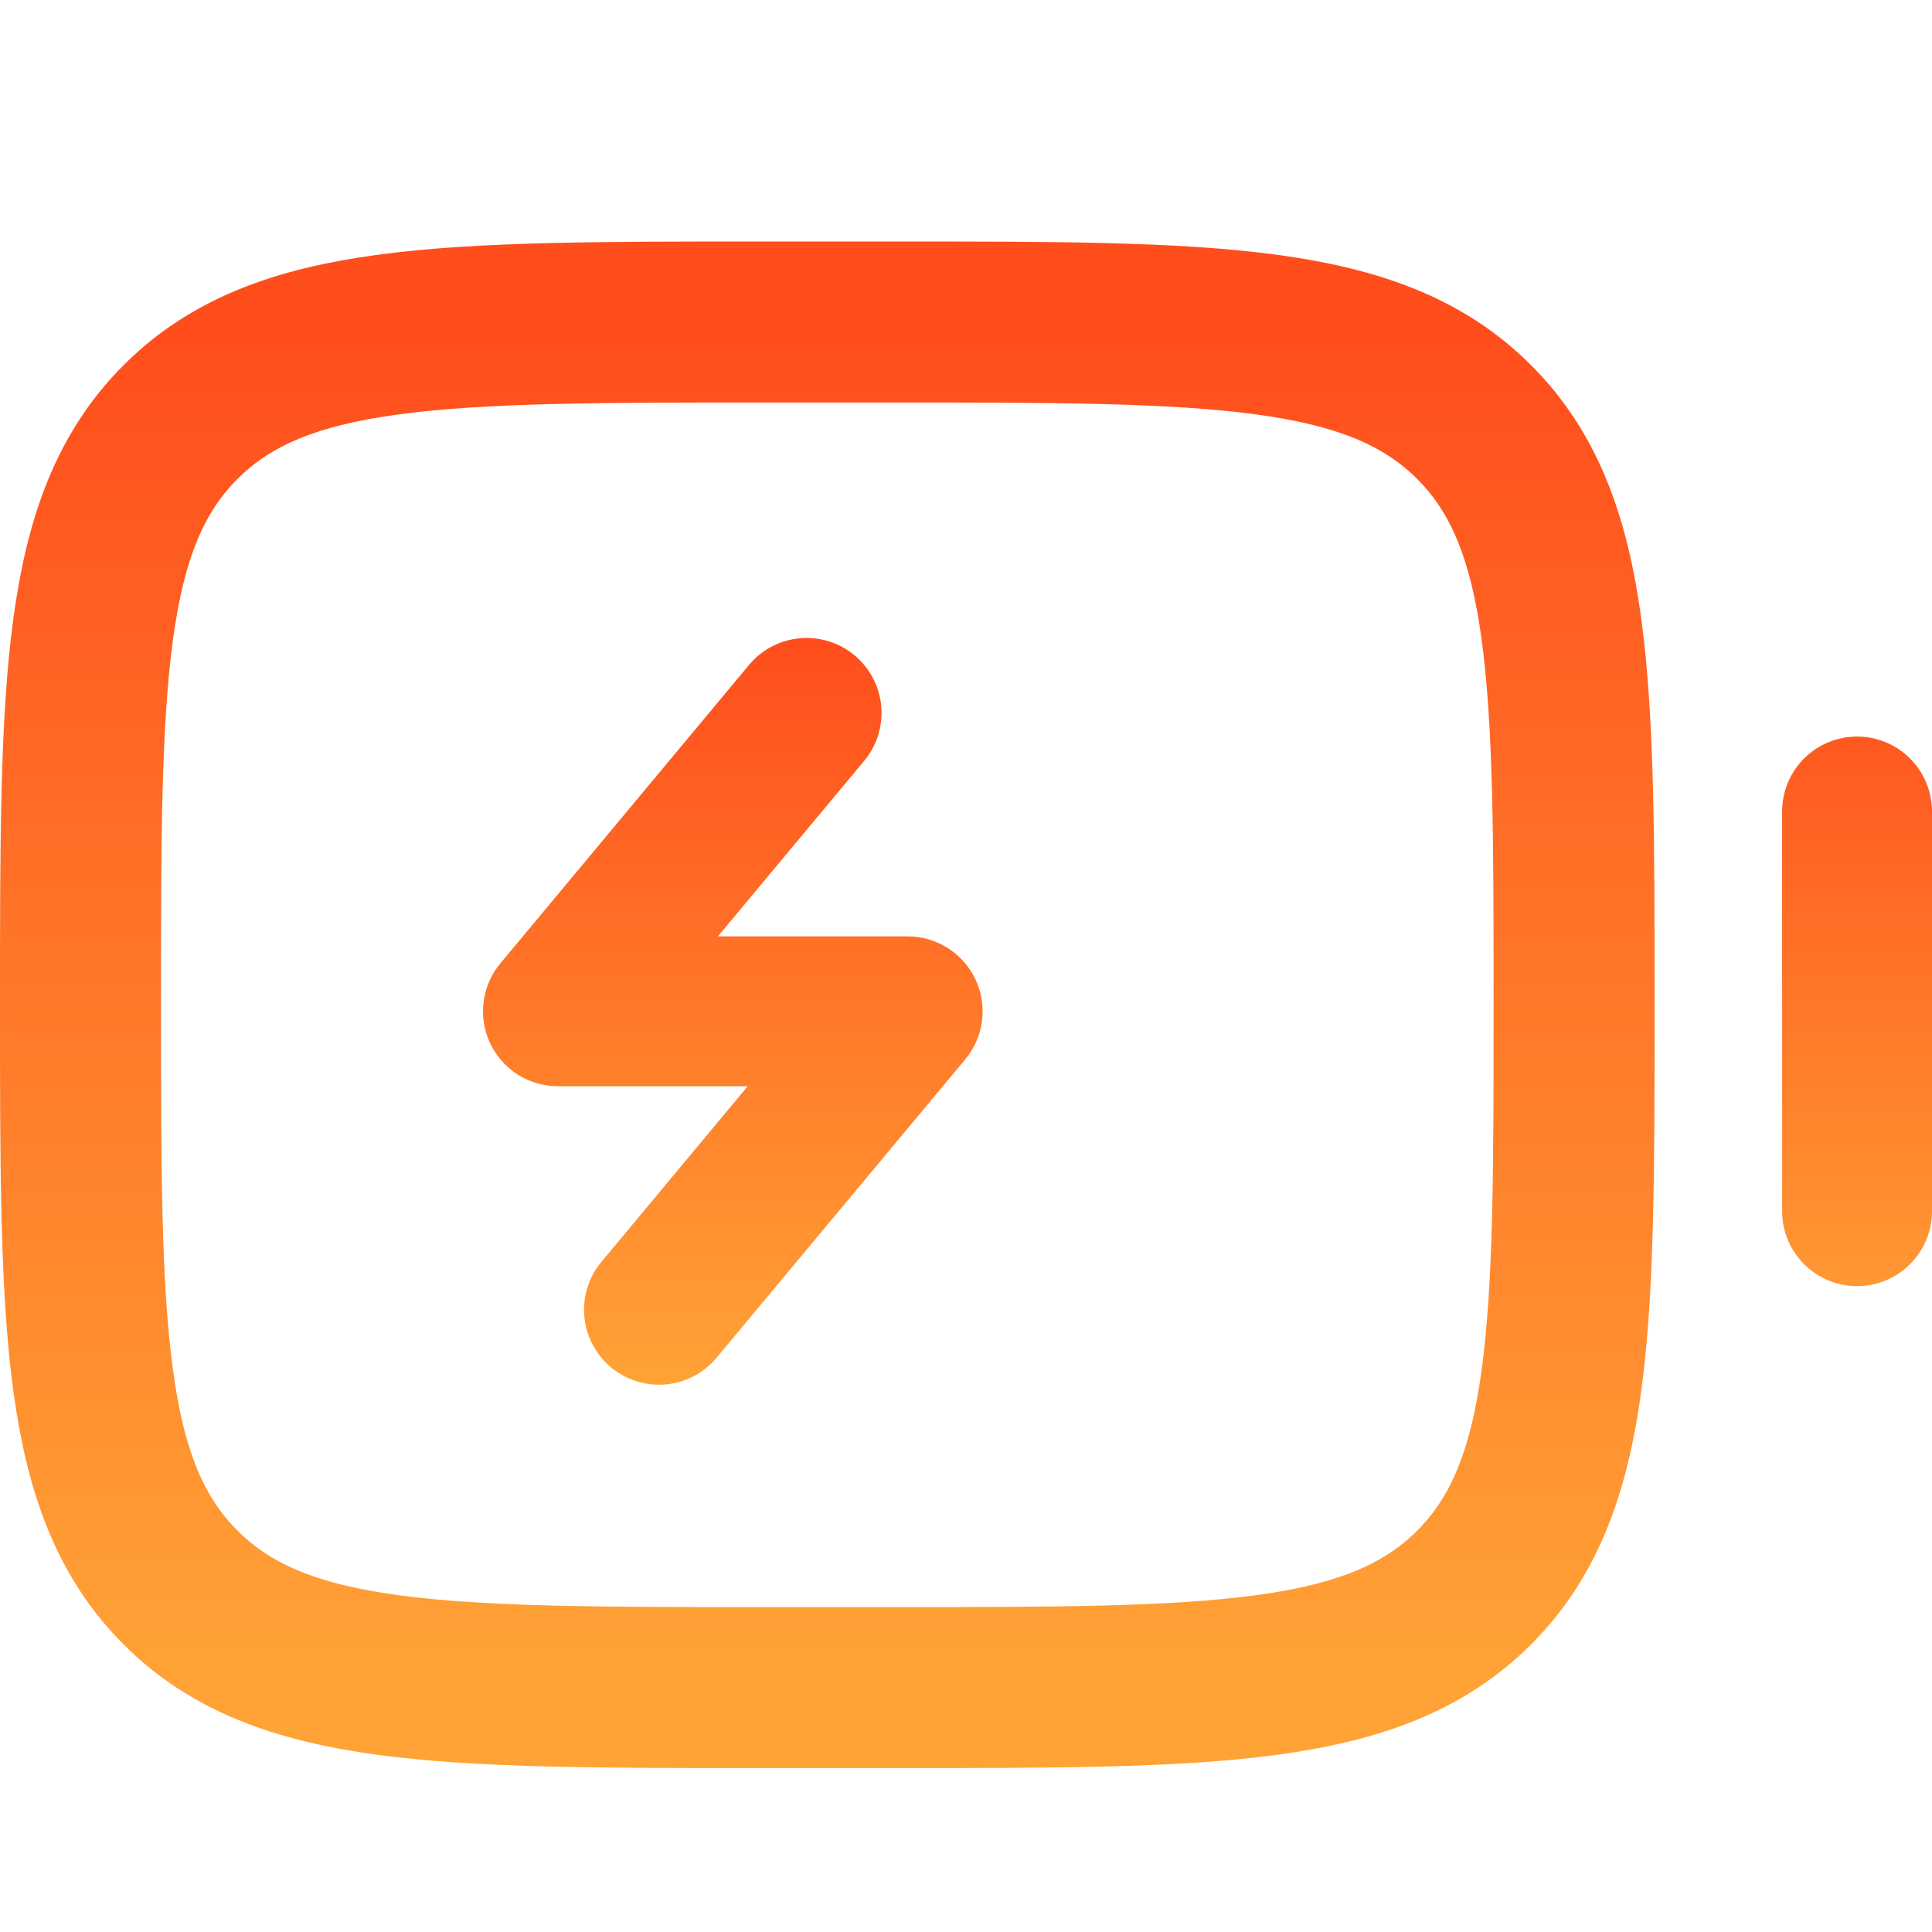 <svg width="24" height="24" viewBox="0 0 24 24" fill="none" xmlns="http://www.w3.org/2000/svg">
<path d="M2.243 5.243C1 6.484 1 8.484 1 12.482C1 16.48 1 18.48 2.243 19.721C3.484 20.964 5.484 20.964 9.482 20.964H11.072C15.07 20.964 17.07 20.964 18.312 19.721C19.554 18.48 19.554 16.48 19.554 12.482C19.554 8.484 19.554 6.484 18.312 5.243C17.07 4 15.07 4 11.072 4H9.482C5.484 4 3.484 4 2.243 5.243Z" stroke="url(#paint0_linear_1012_776)" stroke-width="2"/>
<path d="M22.138 15.046C22.138 15.293 22.236 15.53 22.411 15.704C22.585 15.879 22.822 15.977 23.069 15.977C23.316 15.977 23.553 15.879 23.727 15.704C23.902 15.53 24 15.293 24 15.046V10.081C24 9.834 23.902 9.597 23.727 9.422C23.553 9.248 23.316 9.15 23.069 9.15C22.822 9.15 22.585 9.248 22.411 9.422C22.236 9.597 22.138 9.834 22.138 10.081V15.046ZM10.749 9.435C10.9 9.245 10.971 9.003 10.946 8.761C10.921 8.519 10.803 8.297 10.616 8.141C10.429 7.985 10.189 7.909 9.947 7.928C9.704 7.947 9.479 8.06 9.319 8.243L6.216 11.967C6.102 12.103 6.03 12.269 6.008 12.444C5.985 12.62 6.013 12.798 6.088 12.958C6.163 13.118 6.282 13.254 6.431 13.349C6.581 13.444 6.754 13.494 6.931 13.494H9.288L7.457 15.692C7.306 15.882 7.235 16.124 7.26 16.366C7.285 16.608 7.404 16.83 7.59 16.986C7.777 17.141 8.017 17.218 8.26 17.199C8.502 17.18 8.727 17.066 8.887 16.884L11.991 13.159C12.104 13.023 12.176 12.858 12.199 12.682C12.221 12.507 12.194 12.329 12.118 12.168C12.043 12.008 11.924 11.873 11.775 11.778C11.626 11.683 11.453 11.632 11.276 11.632H8.918L10.749 9.435Z" fill="url(#paint1_linear_1012_776)"/>
<defs>
<linearGradient id="paint0_linear_1012_776" x1="10.277" y1="20.964" x2="10.277" y2="4" gradientUnits="userSpaceOnUse">
<stop stop-color="#FFA336"/>
<stop offset="1" stop-color="#FF4D1C"/>
</linearGradient>
<linearGradient id="paint1_linear_1012_776" x1="15" y1="17.201" x2="15" y2="7.925" gradientUnits="userSpaceOnUse">
<stop stop-color="#FFA336"/>
<stop offset="1" stop-color="#FF4D1C"/>
</linearGradient>
</defs>
</svg>
